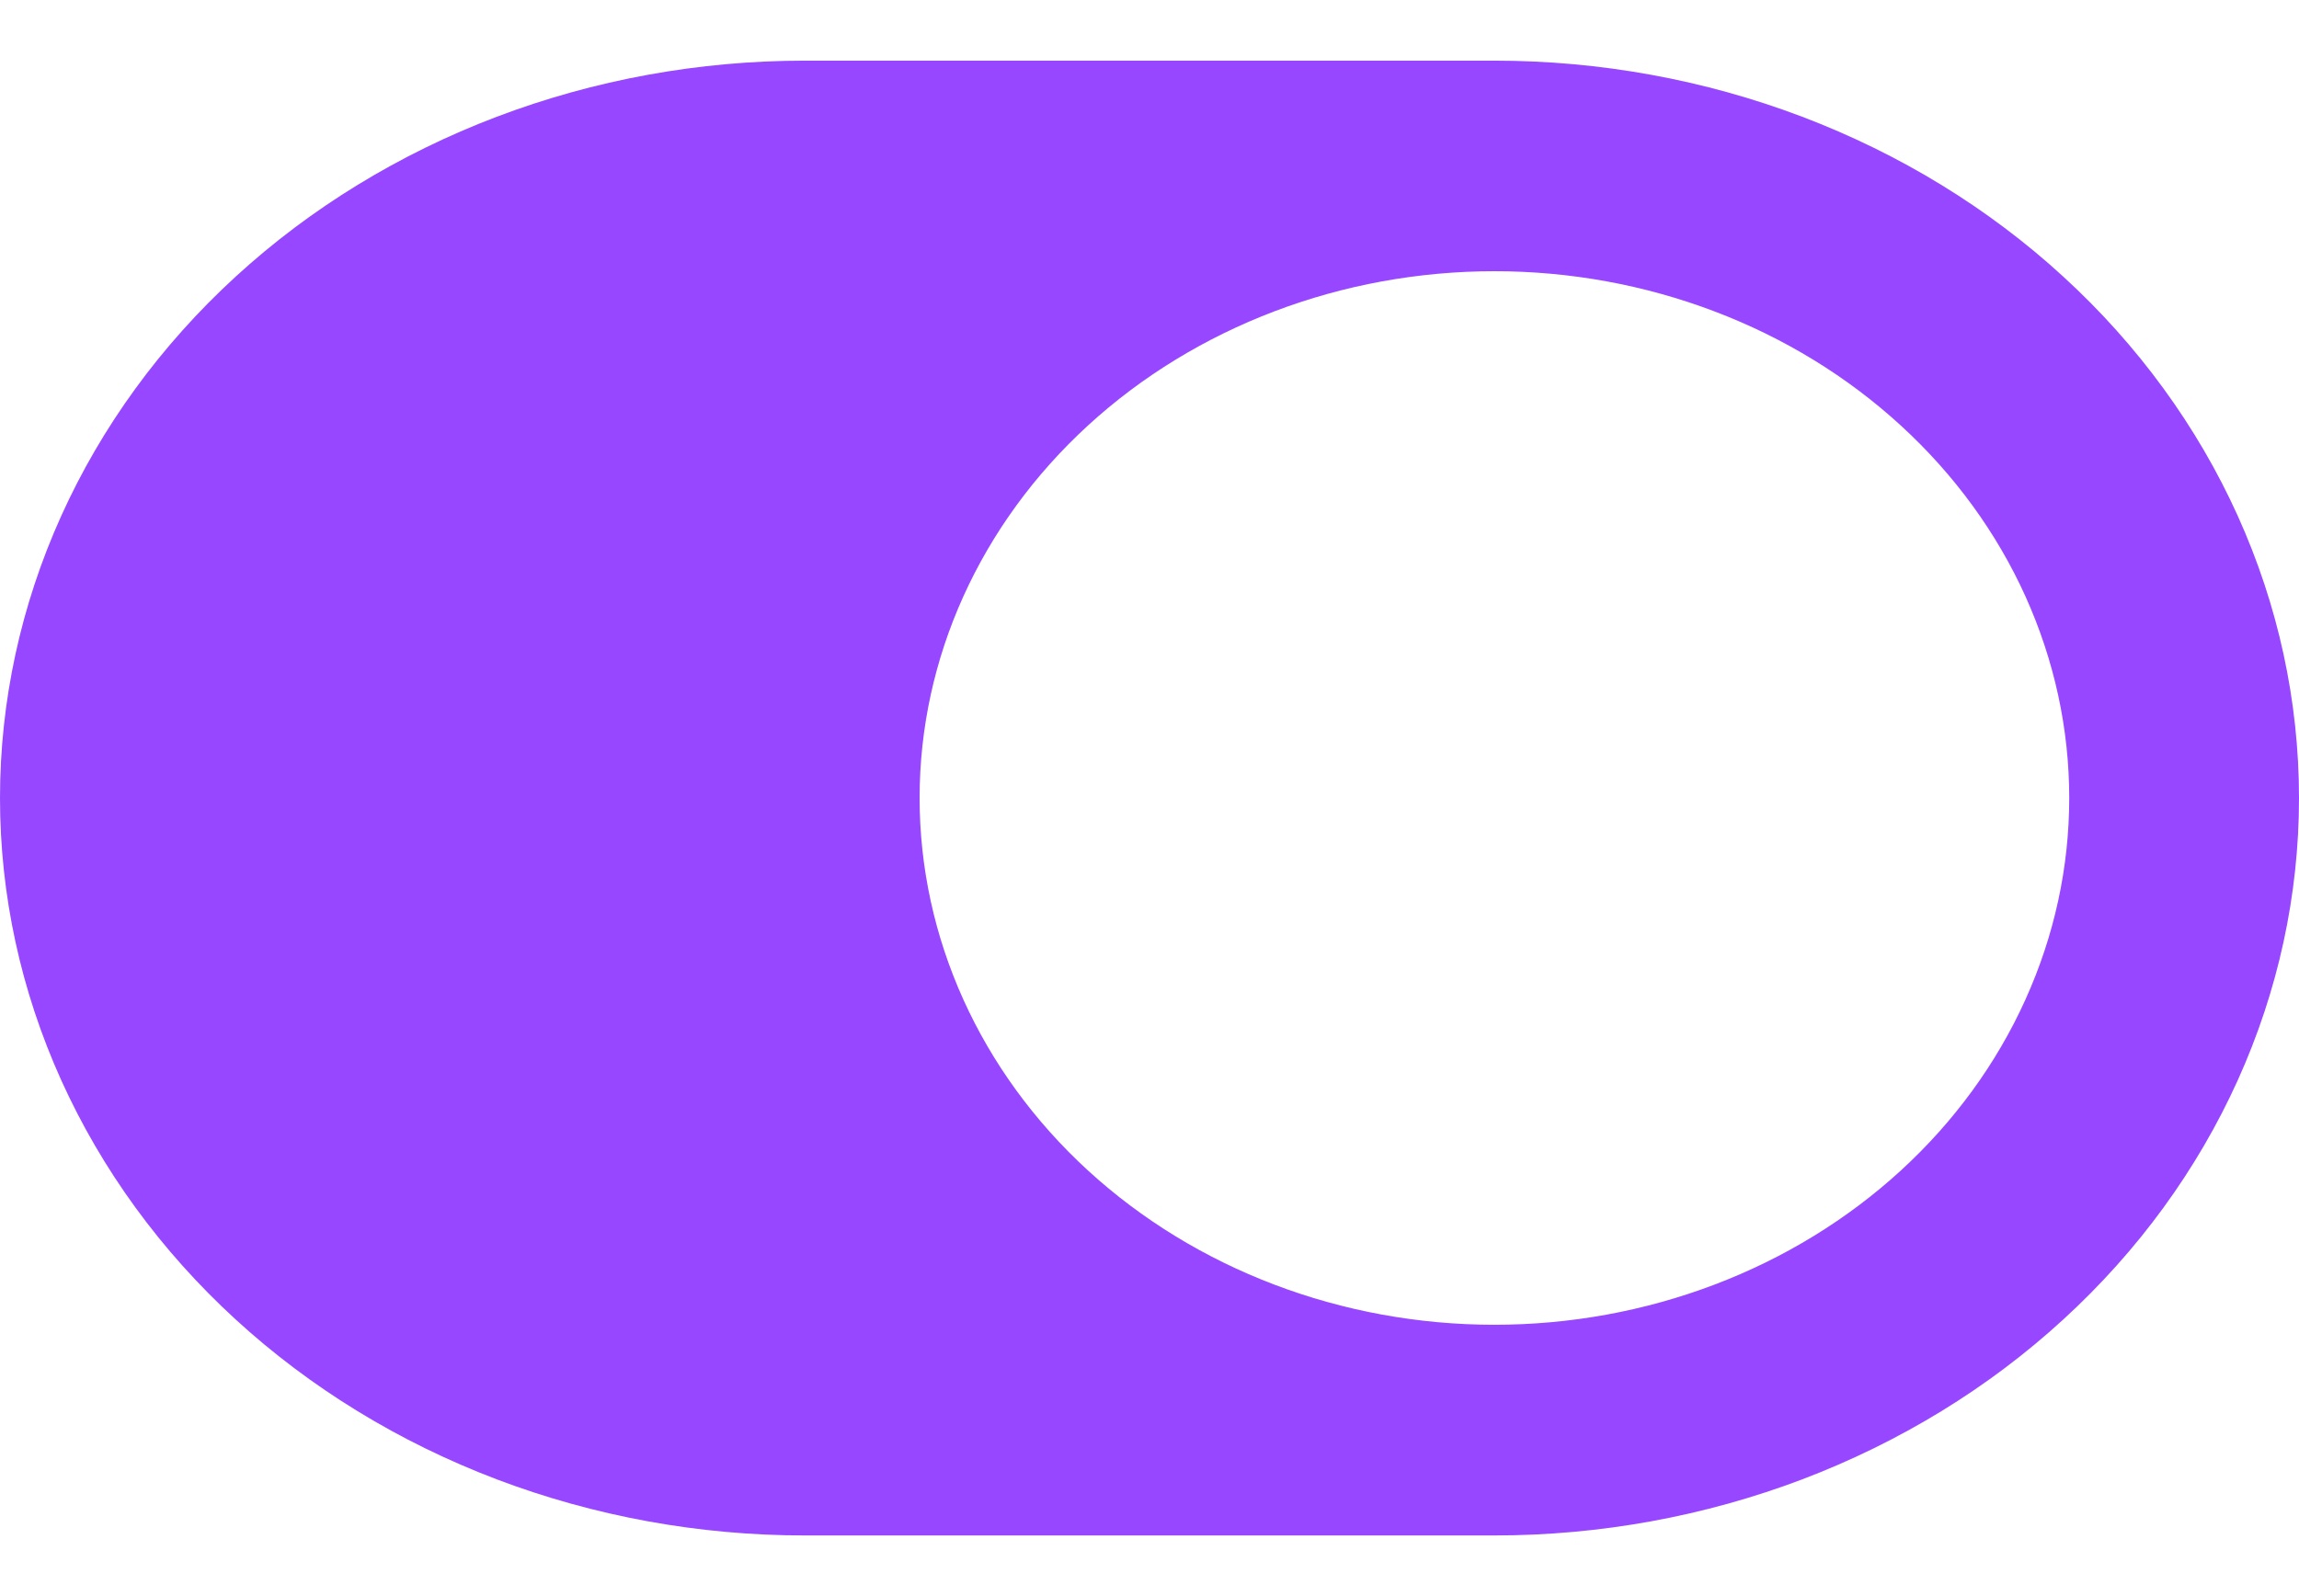<svg width="36" height="25" viewBox="0 0 36 25" fill="none" xmlns="http://www.w3.org/2000/svg">
<path d="M23.4 0.95H12.6C10.945 0.95 9.307 1.249 7.778 1.829C6.249 2.41 4.86 3.26 3.69 4.333C2.52 5.405 1.592 6.679 0.959 8.08C0.326 9.481 0 10.983 0 12.5C0 14.017 0.326 15.519 0.959 16.92C1.592 18.321 2.52 19.595 3.69 20.667C4.86 21.74 6.249 22.59 7.778 23.171C9.307 23.751 10.945 24.05 12.6 24.05H23.4C25.055 24.05 26.693 23.751 28.222 23.171C29.75 22.59 31.14 21.74 32.309 20.667C33.48 19.595 34.408 18.321 35.041 16.92C35.674 15.519 36 14.017 36 12.5C36 10.983 35.674 9.481 35.041 8.08C34.408 6.679 33.48 5.405 32.309 4.333C31.14 3.26 29.75 2.41 28.222 1.829C26.693 1.249 25.055 0.95 23.4 0.95V0.95ZM23.4 20.75C21.013 20.75 18.724 19.88 17.036 18.333C15.348 16.785 14.4 14.687 14.4 12.498C14.4 10.31 15.349 8.212 17.037 6.664C18.725 5.117 21.015 4.248 23.402 4.248C24.584 4.248 25.754 4.462 26.846 4.877C27.938 5.291 28.93 5.899 29.766 6.666C30.602 7.432 31.265 8.341 31.717 9.342C32.169 10.344 32.402 11.416 32.402 12.5C32.402 13.584 32.169 14.656 31.716 15.657C31.264 16.658 30.601 17.568 29.765 18.334C28.929 19.1 27.937 19.708 26.845 20.122C25.753 20.537 24.582 20.75 23.4 20.75V20.75Z" fill="#9747FF"/>
</svg>
